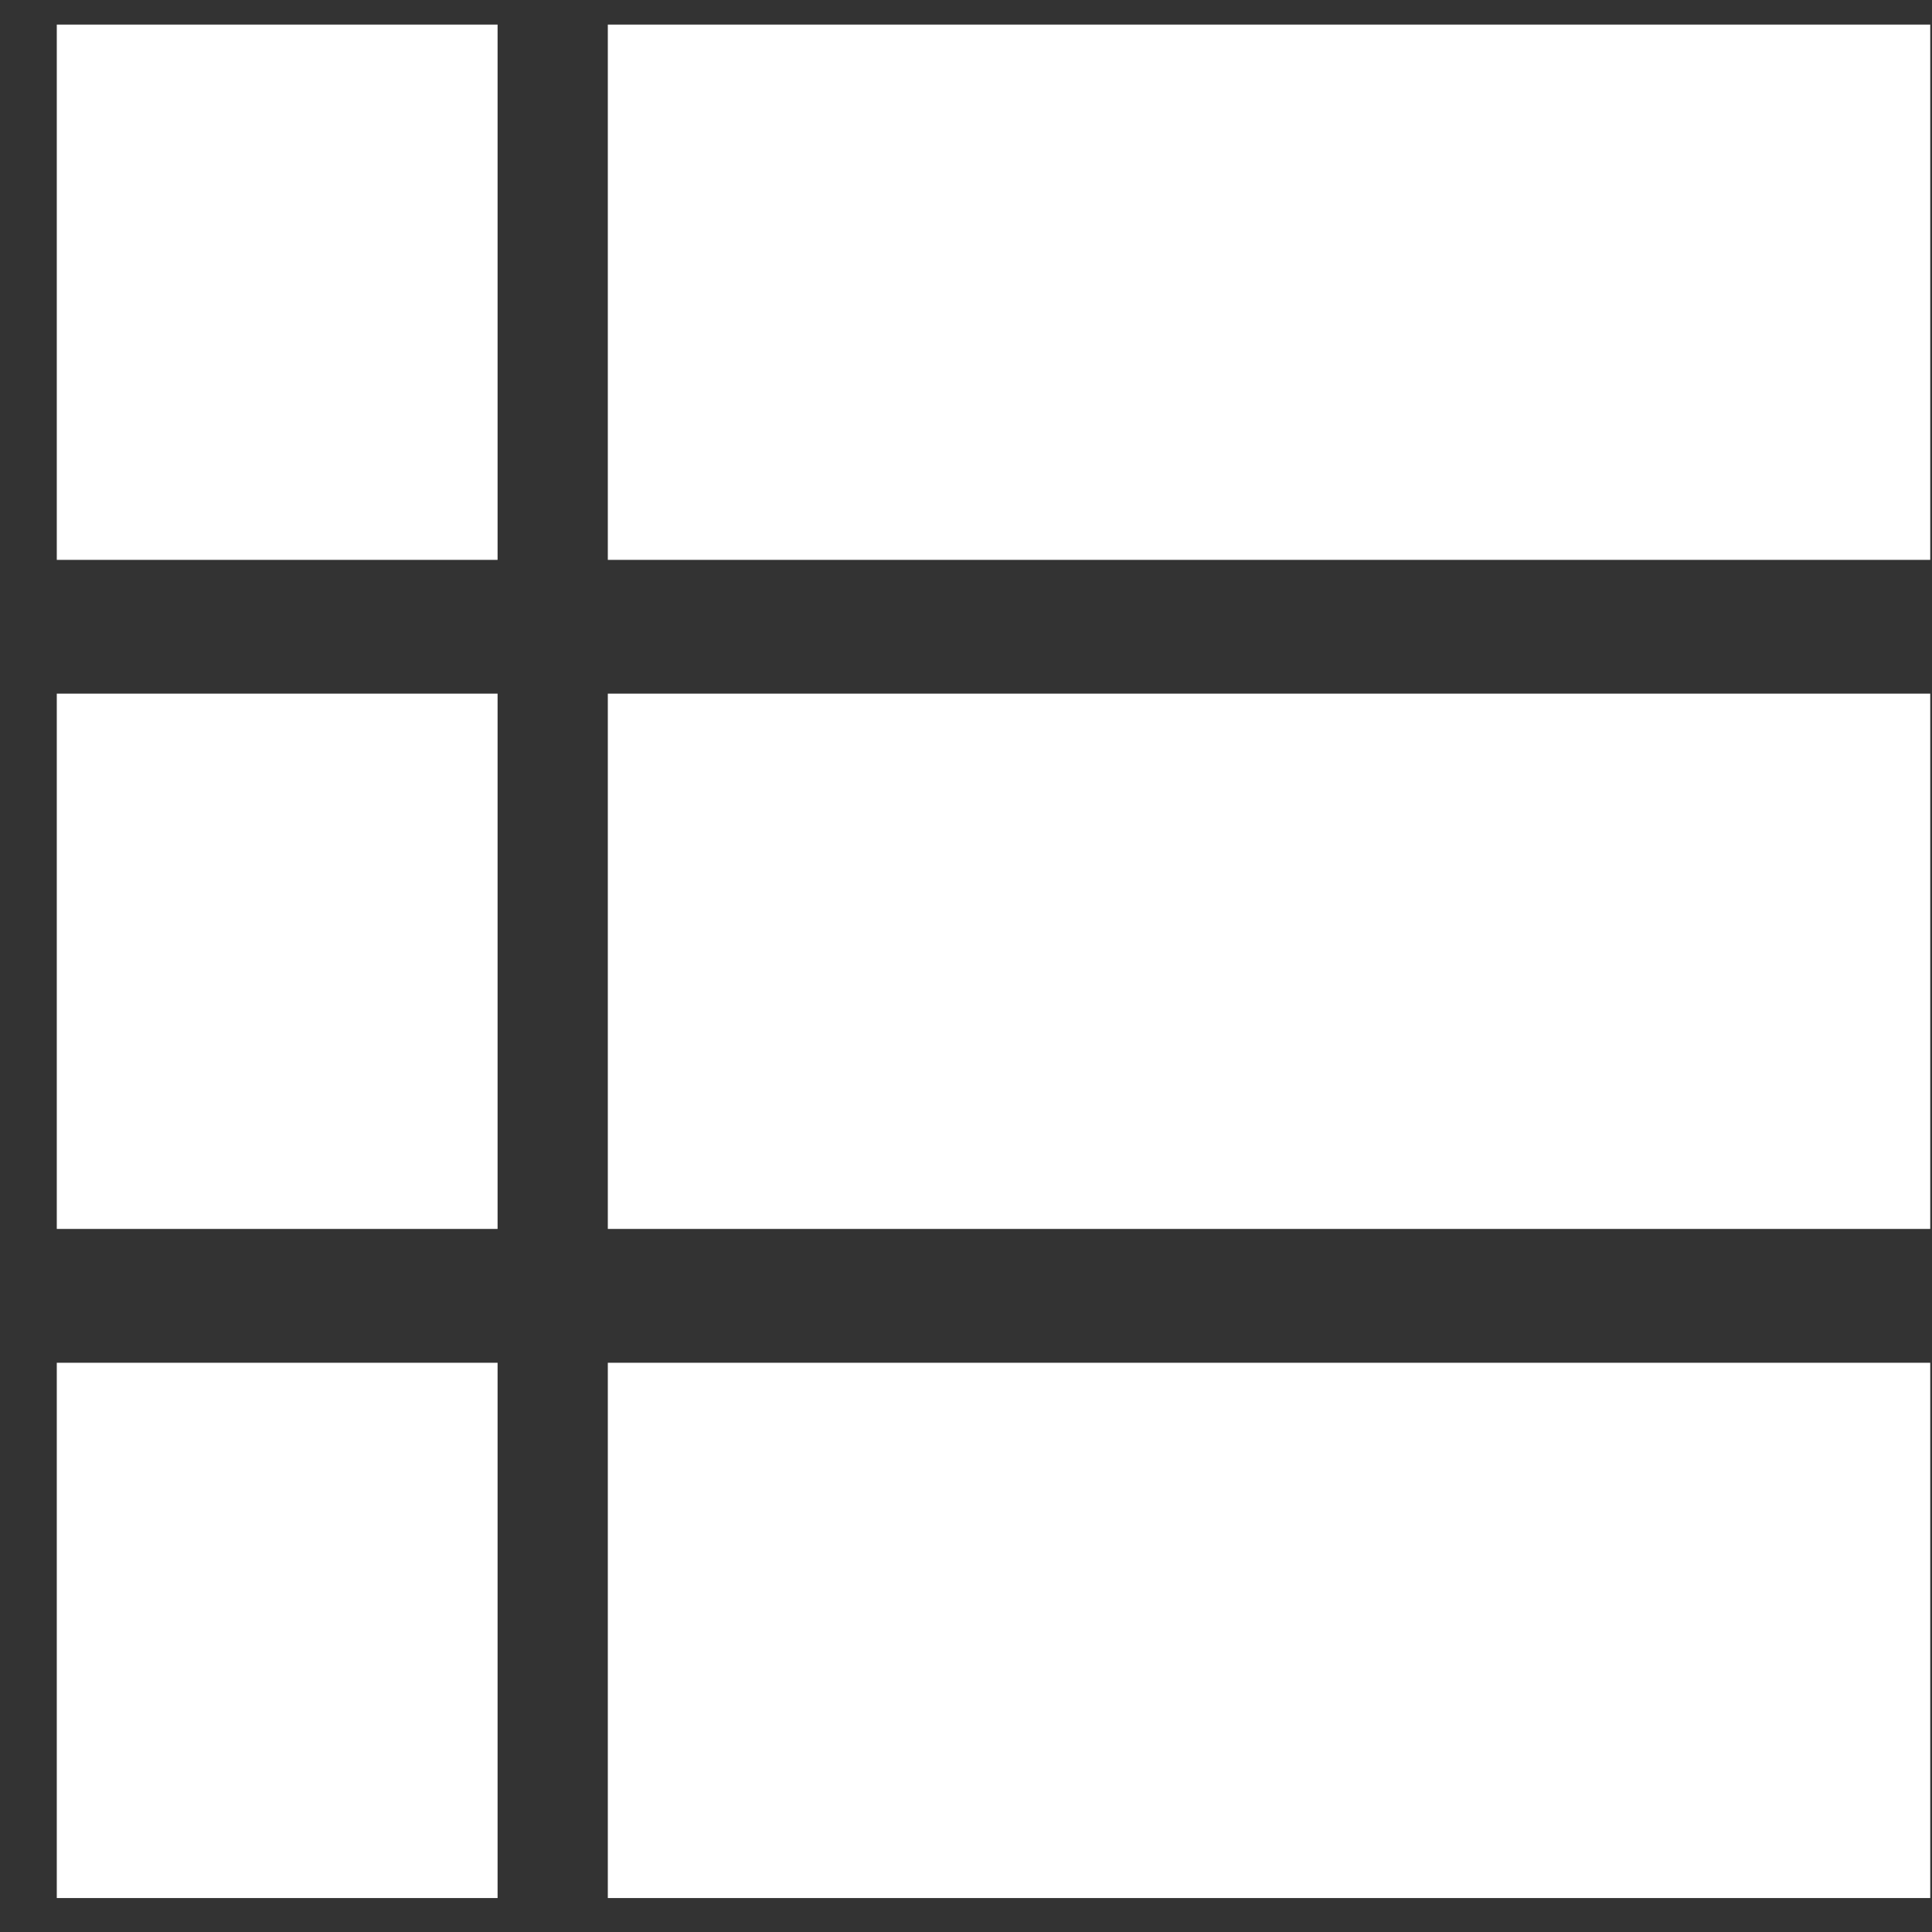 <svg width="33" height="33" viewBox="0 0 33 33" fill="none" xmlns="http://www.w3.org/2000/svg">
<rect x="0" y="0" width="33" height="33" fill="#333333" stroke="none"/>
<path d="M0.97 20.991H8.499V11.848H0.97V20.991ZM0.97 32.42H8.499V23.277H0.97V32.42ZM0.97 9.563H8.499V0.42H0.97V9.563ZM10.382 20.991H32.97V11.848H10.382V20.991ZM10.382 32.42H32.97V23.277H10.382V32.42ZM10.382 0.42V9.563H32.97V0.42H10.382Z" fill="white"/>
</svg>

